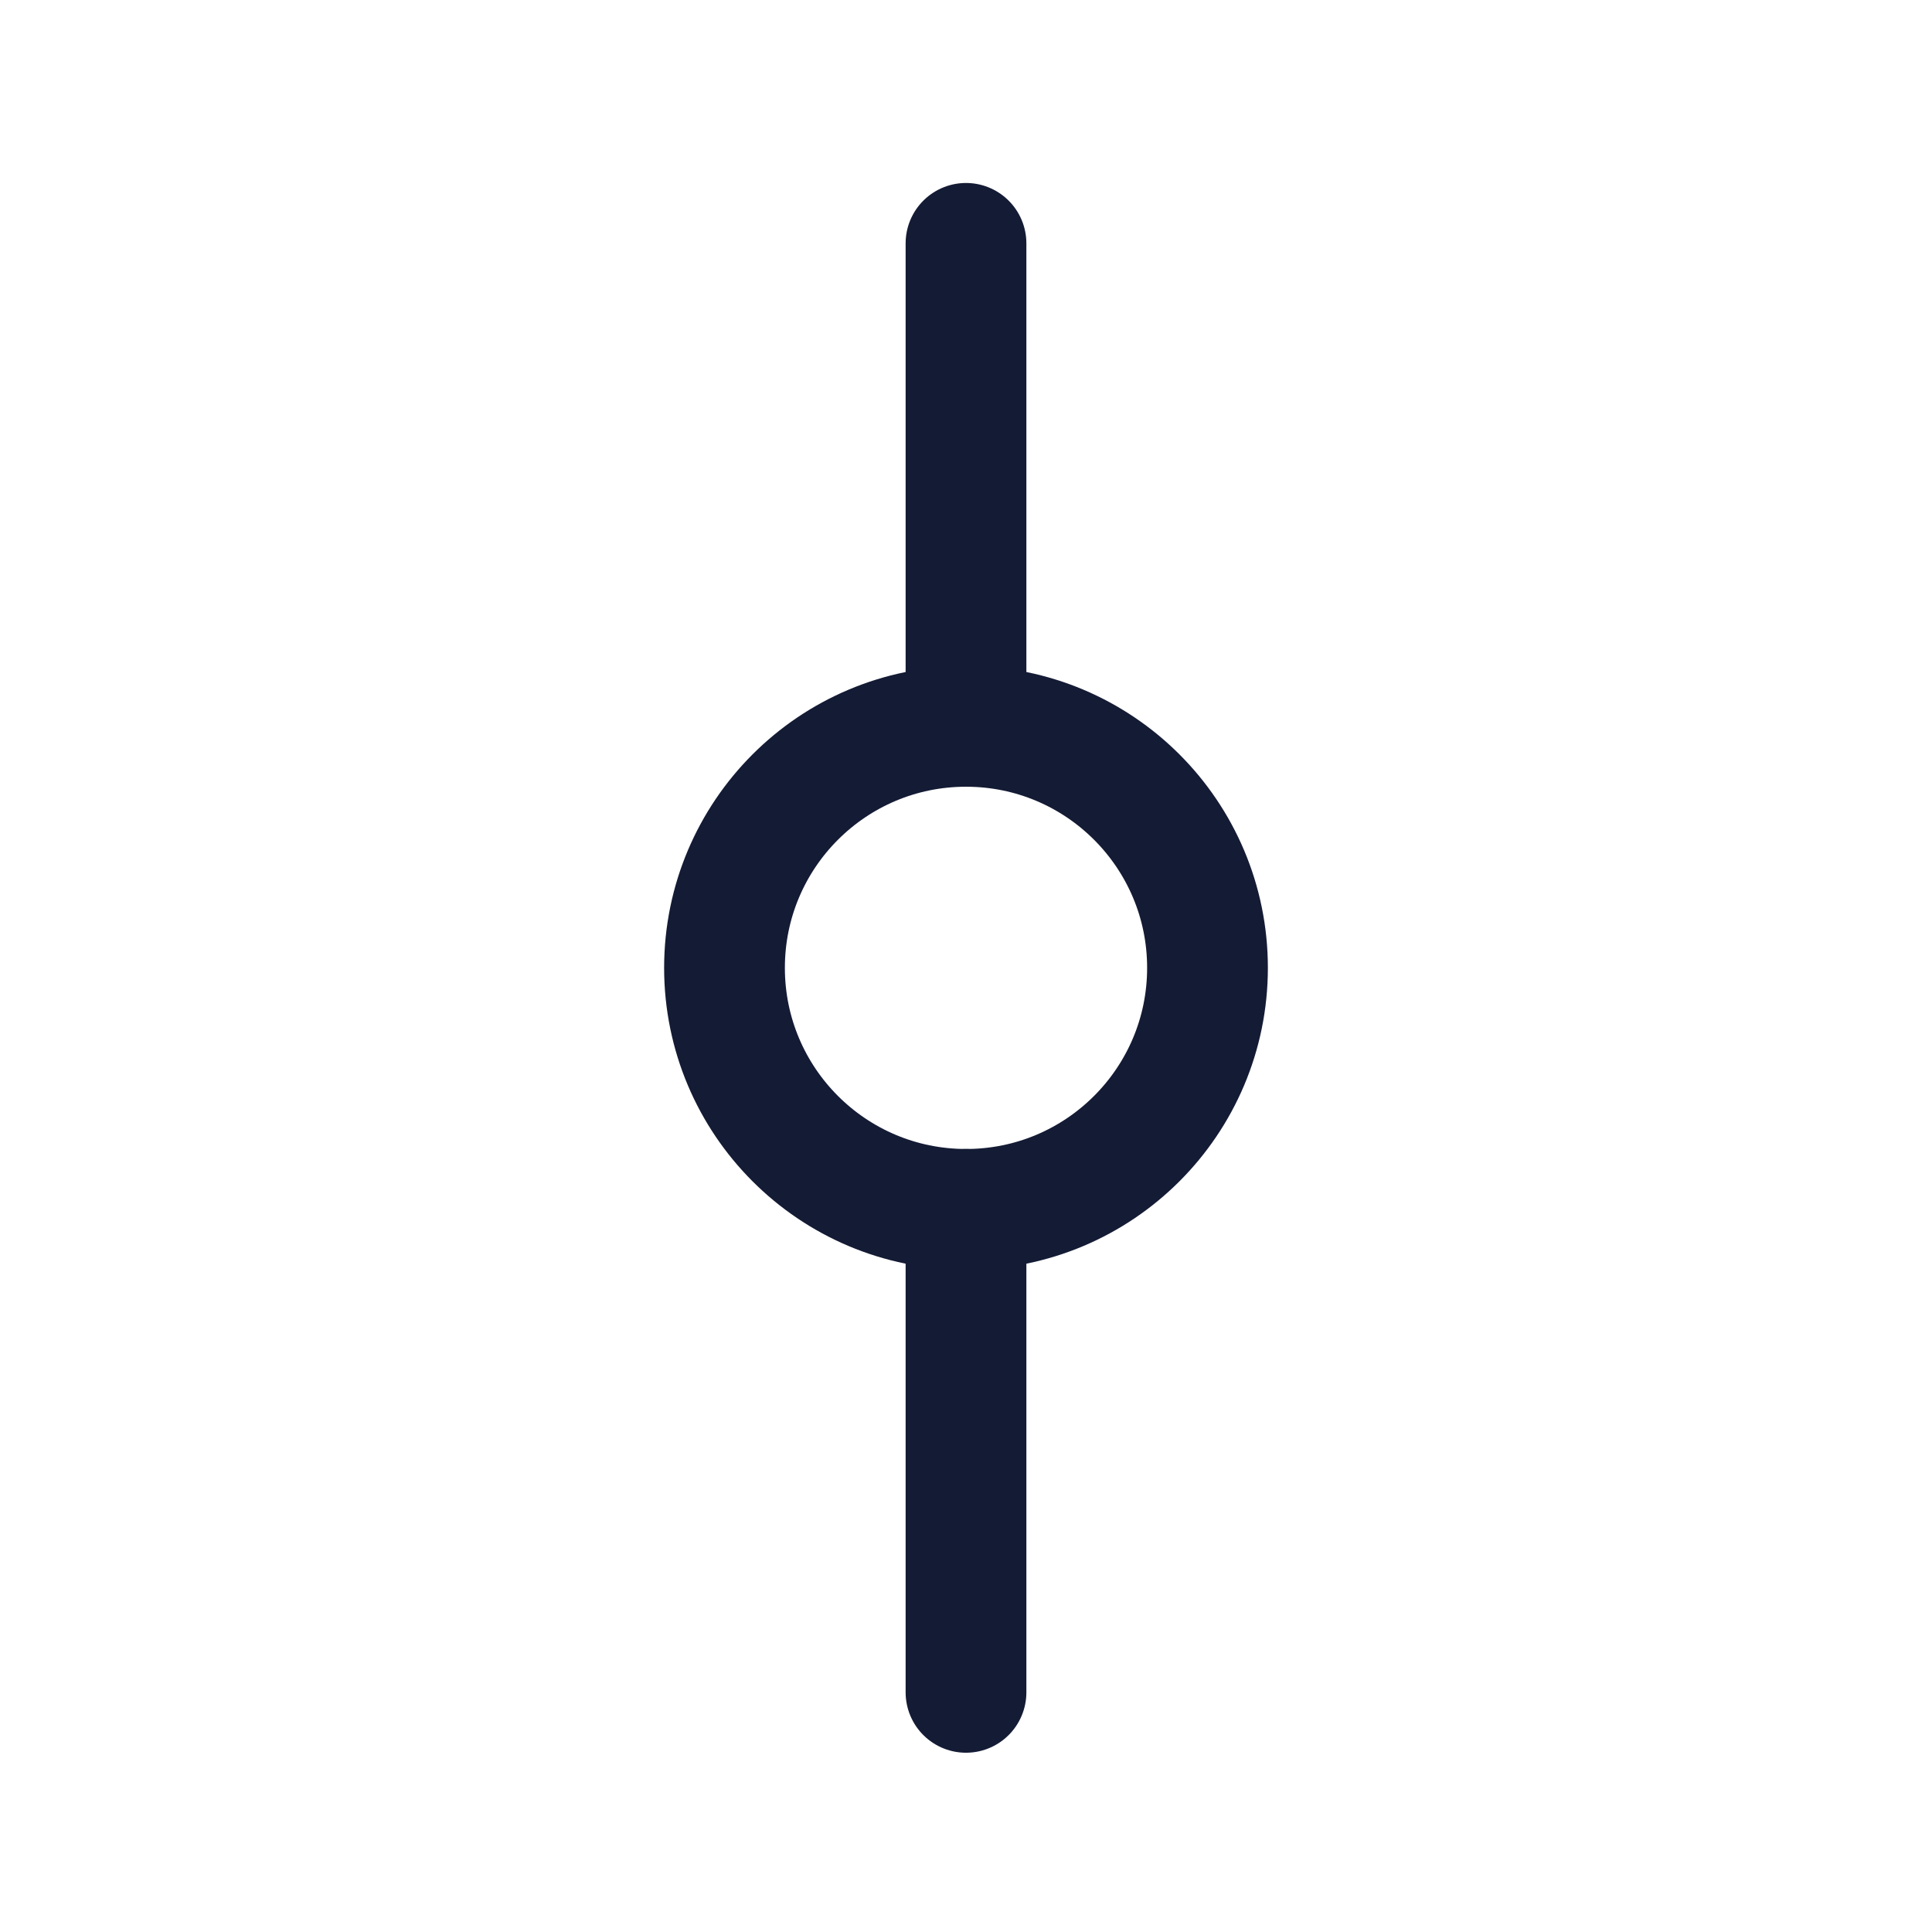 <svg width="24" height="24" viewBox="0 0 24 24" fill="none" xmlns="http://www.w3.org/2000/svg">
<path d="M12 3.023L12 8.523M12 21.023L12 15.023" stroke="#141B34" stroke-width="1.5" stroke-linecap="round" stroke-linejoin="round"/>
<circle cx="12" cy="12.023" r="3" stroke="#141B34" stroke-width="1.5" stroke-linecap="round" stroke-linejoin="round"/>
</svg>
